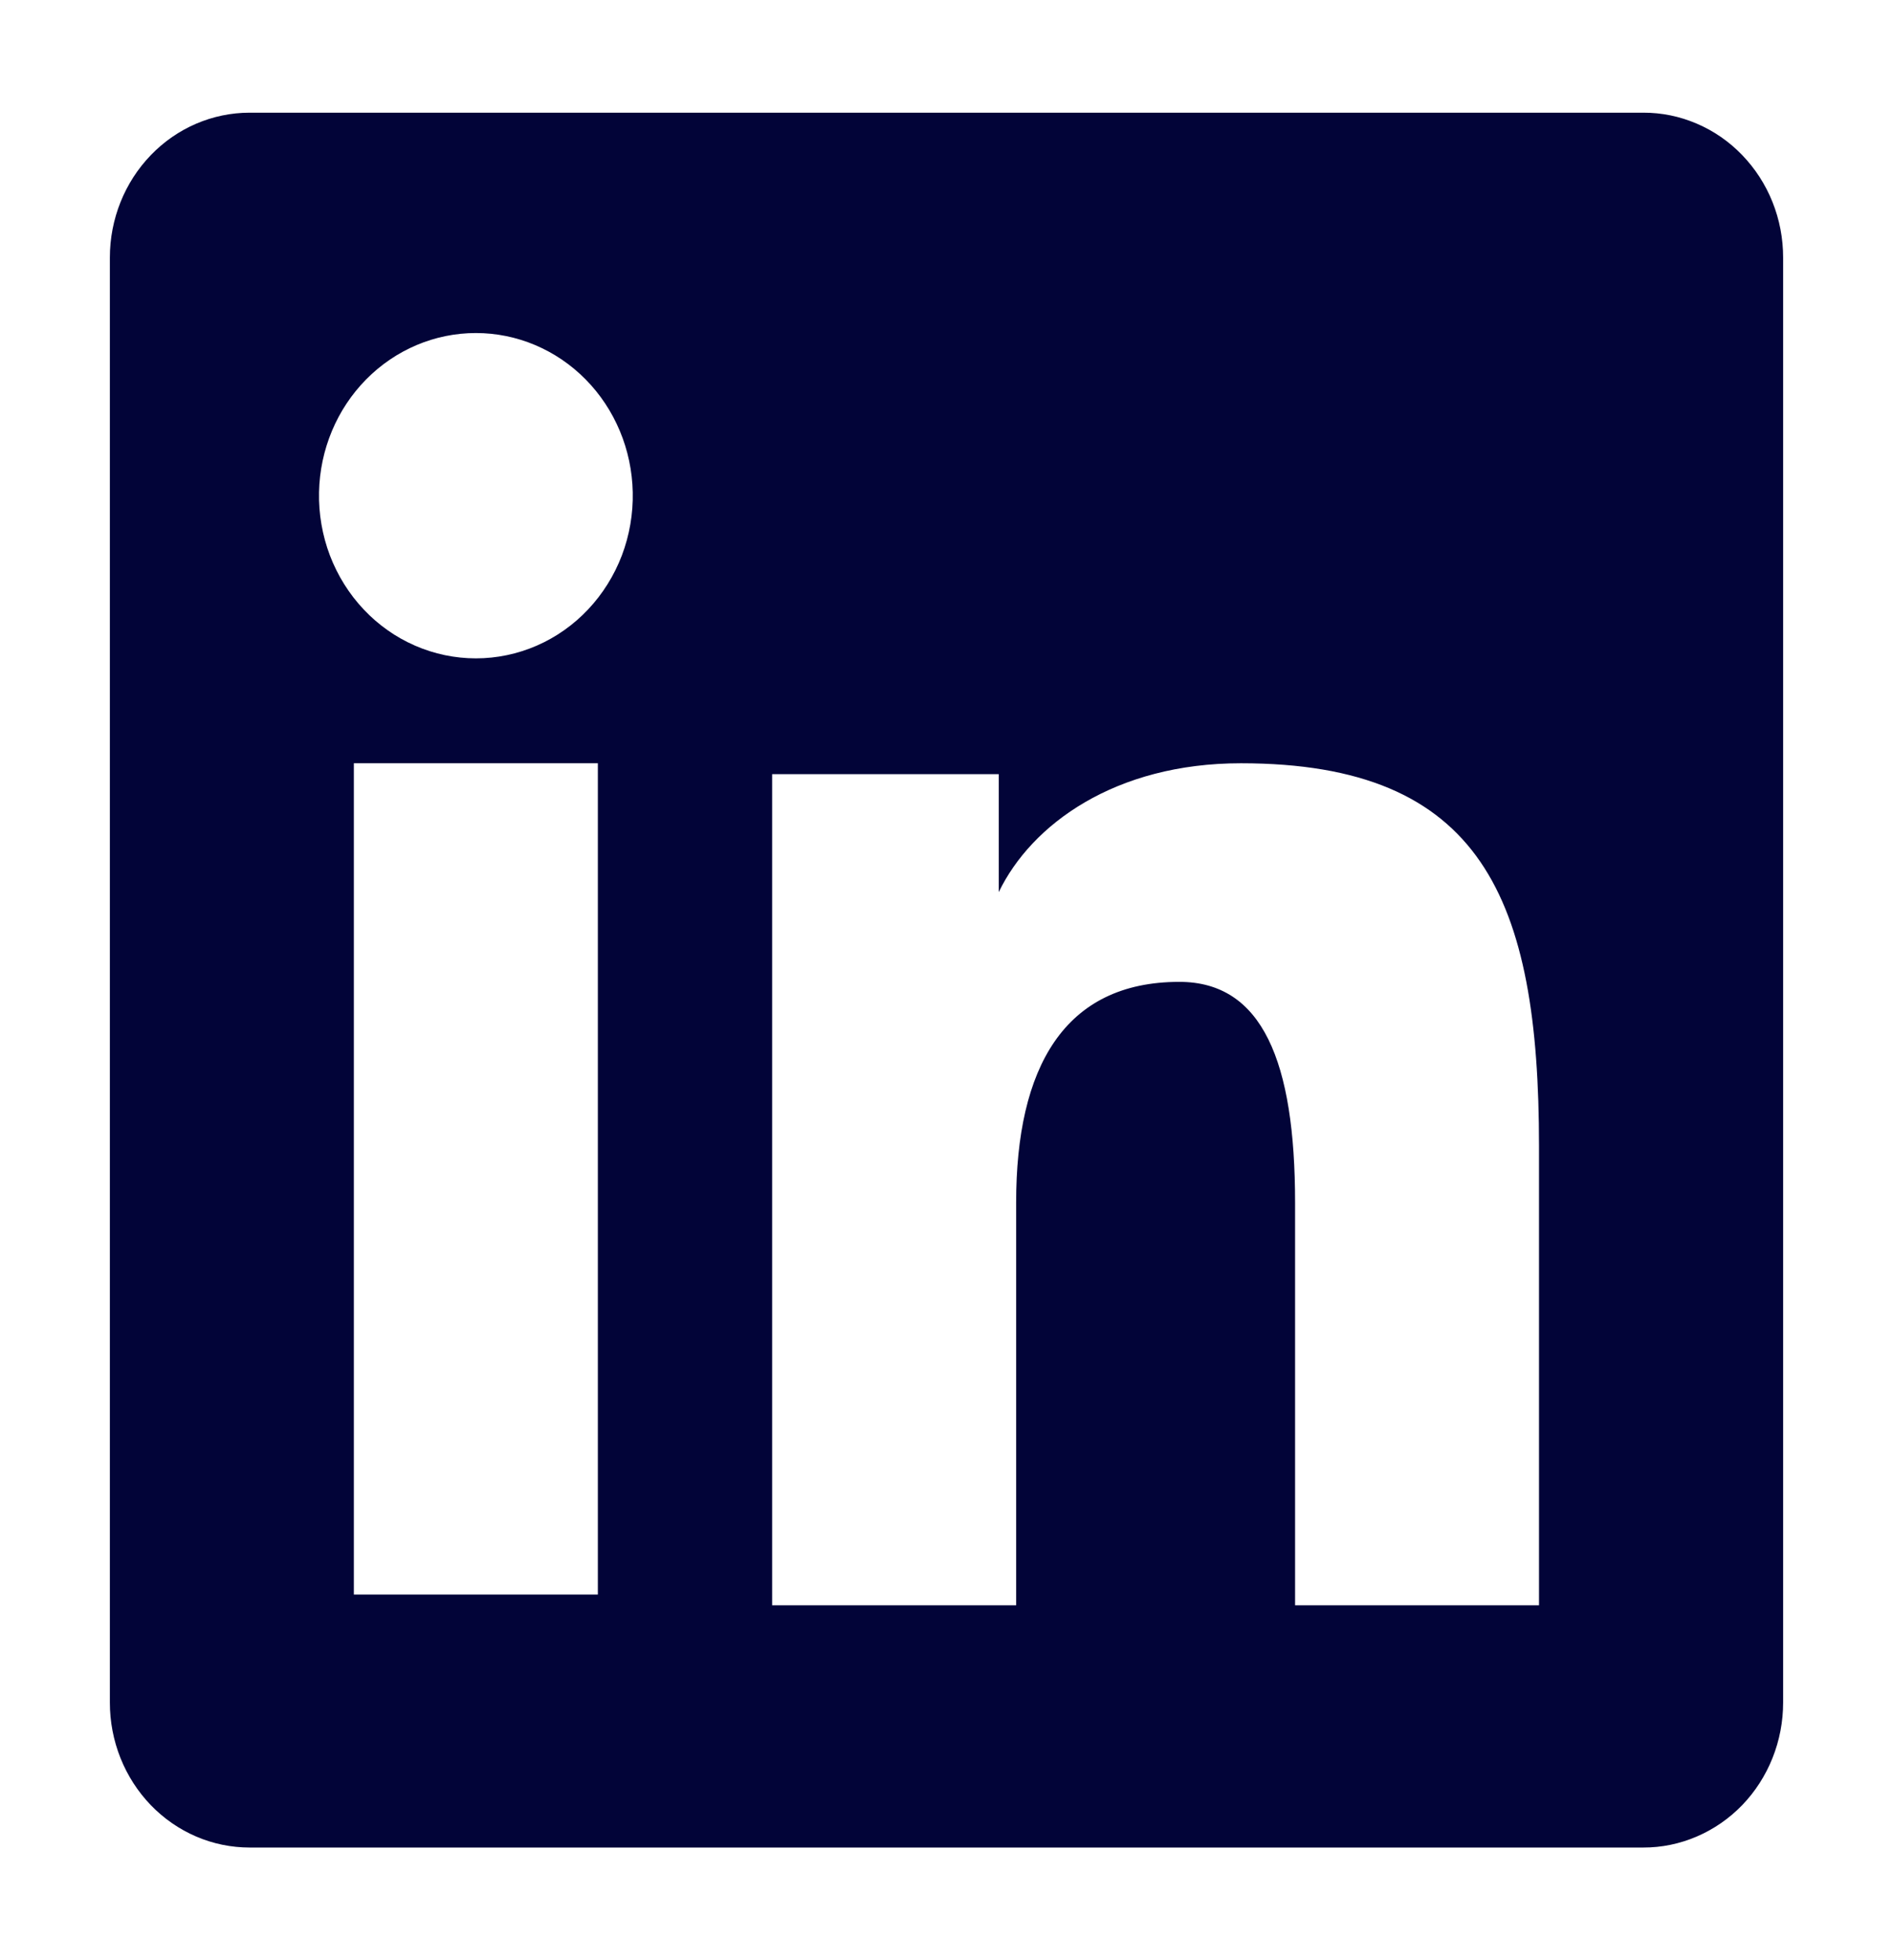 <svg width="28" height="29" viewBox="0 0 28 29" fill="none" xmlns="http://www.w3.org/2000/svg">
<path fill-rule="evenodd" clip-rule="evenodd" d="M1.625 3.811C1.625 3.242 1.843 2.697 2.231 2.295C2.618 1.893 3.144 1.667 3.693 1.667H24.305C24.577 1.666 24.846 1.721 25.097 1.829C25.348 1.936 25.577 2.094 25.769 2.294C25.961 2.493 26.114 2.729 26.218 2.99C26.322 3.25 26.375 3.529 26.375 3.811V25.187C26.375 25.468 26.322 25.748 26.218 26.008C26.114 26.269 25.962 26.506 25.77 26.705C25.578 26.904 25.349 27.062 25.098 27.17C24.847 27.278 24.578 27.334 24.306 27.333H3.693C3.421 27.333 3.152 27.278 2.901 27.17C2.65 27.062 2.422 26.904 2.23 26.705C2.038 26.506 1.886 26.269 1.782 26.009C1.678 25.748 1.625 25.47 1.625 25.188V3.811ZM11.421 11.453H14.773V13.198C15.257 12.195 16.494 11.292 18.354 11.292C21.919 11.292 22.764 13.29 22.764 16.957V23.749H19.156V17.792C19.156 15.704 18.672 14.526 17.444 14.526C15.739 14.526 15.03 15.796 15.03 17.792V23.749H11.421V11.453ZM5.234 23.59H8.843V11.292H5.234V23.588V23.59ZM9.359 7.281C9.366 7.601 9.311 7.92 9.198 8.218C9.084 8.516 8.914 8.788 8.698 9.017C8.482 9.246 8.224 9.428 7.939 9.552C7.654 9.676 7.348 9.74 7.039 9.74C6.73 9.74 6.424 9.676 6.139 9.552C5.854 9.428 5.596 9.246 5.38 9.017C5.164 8.788 4.994 8.516 4.88 8.218C4.767 7.92 4.712 7.601 4.719 7.281C4.732 6.652 4.982 6.053 5.416 5.613C5.85 5.173 6.432 4.927 7.039 4.927C7.646 4.927 8.228 5.173 8.662 5.613C9.096 6.053 9.346 6.652 9.359 7.281Z" fill="#020438"/>
</svg>
